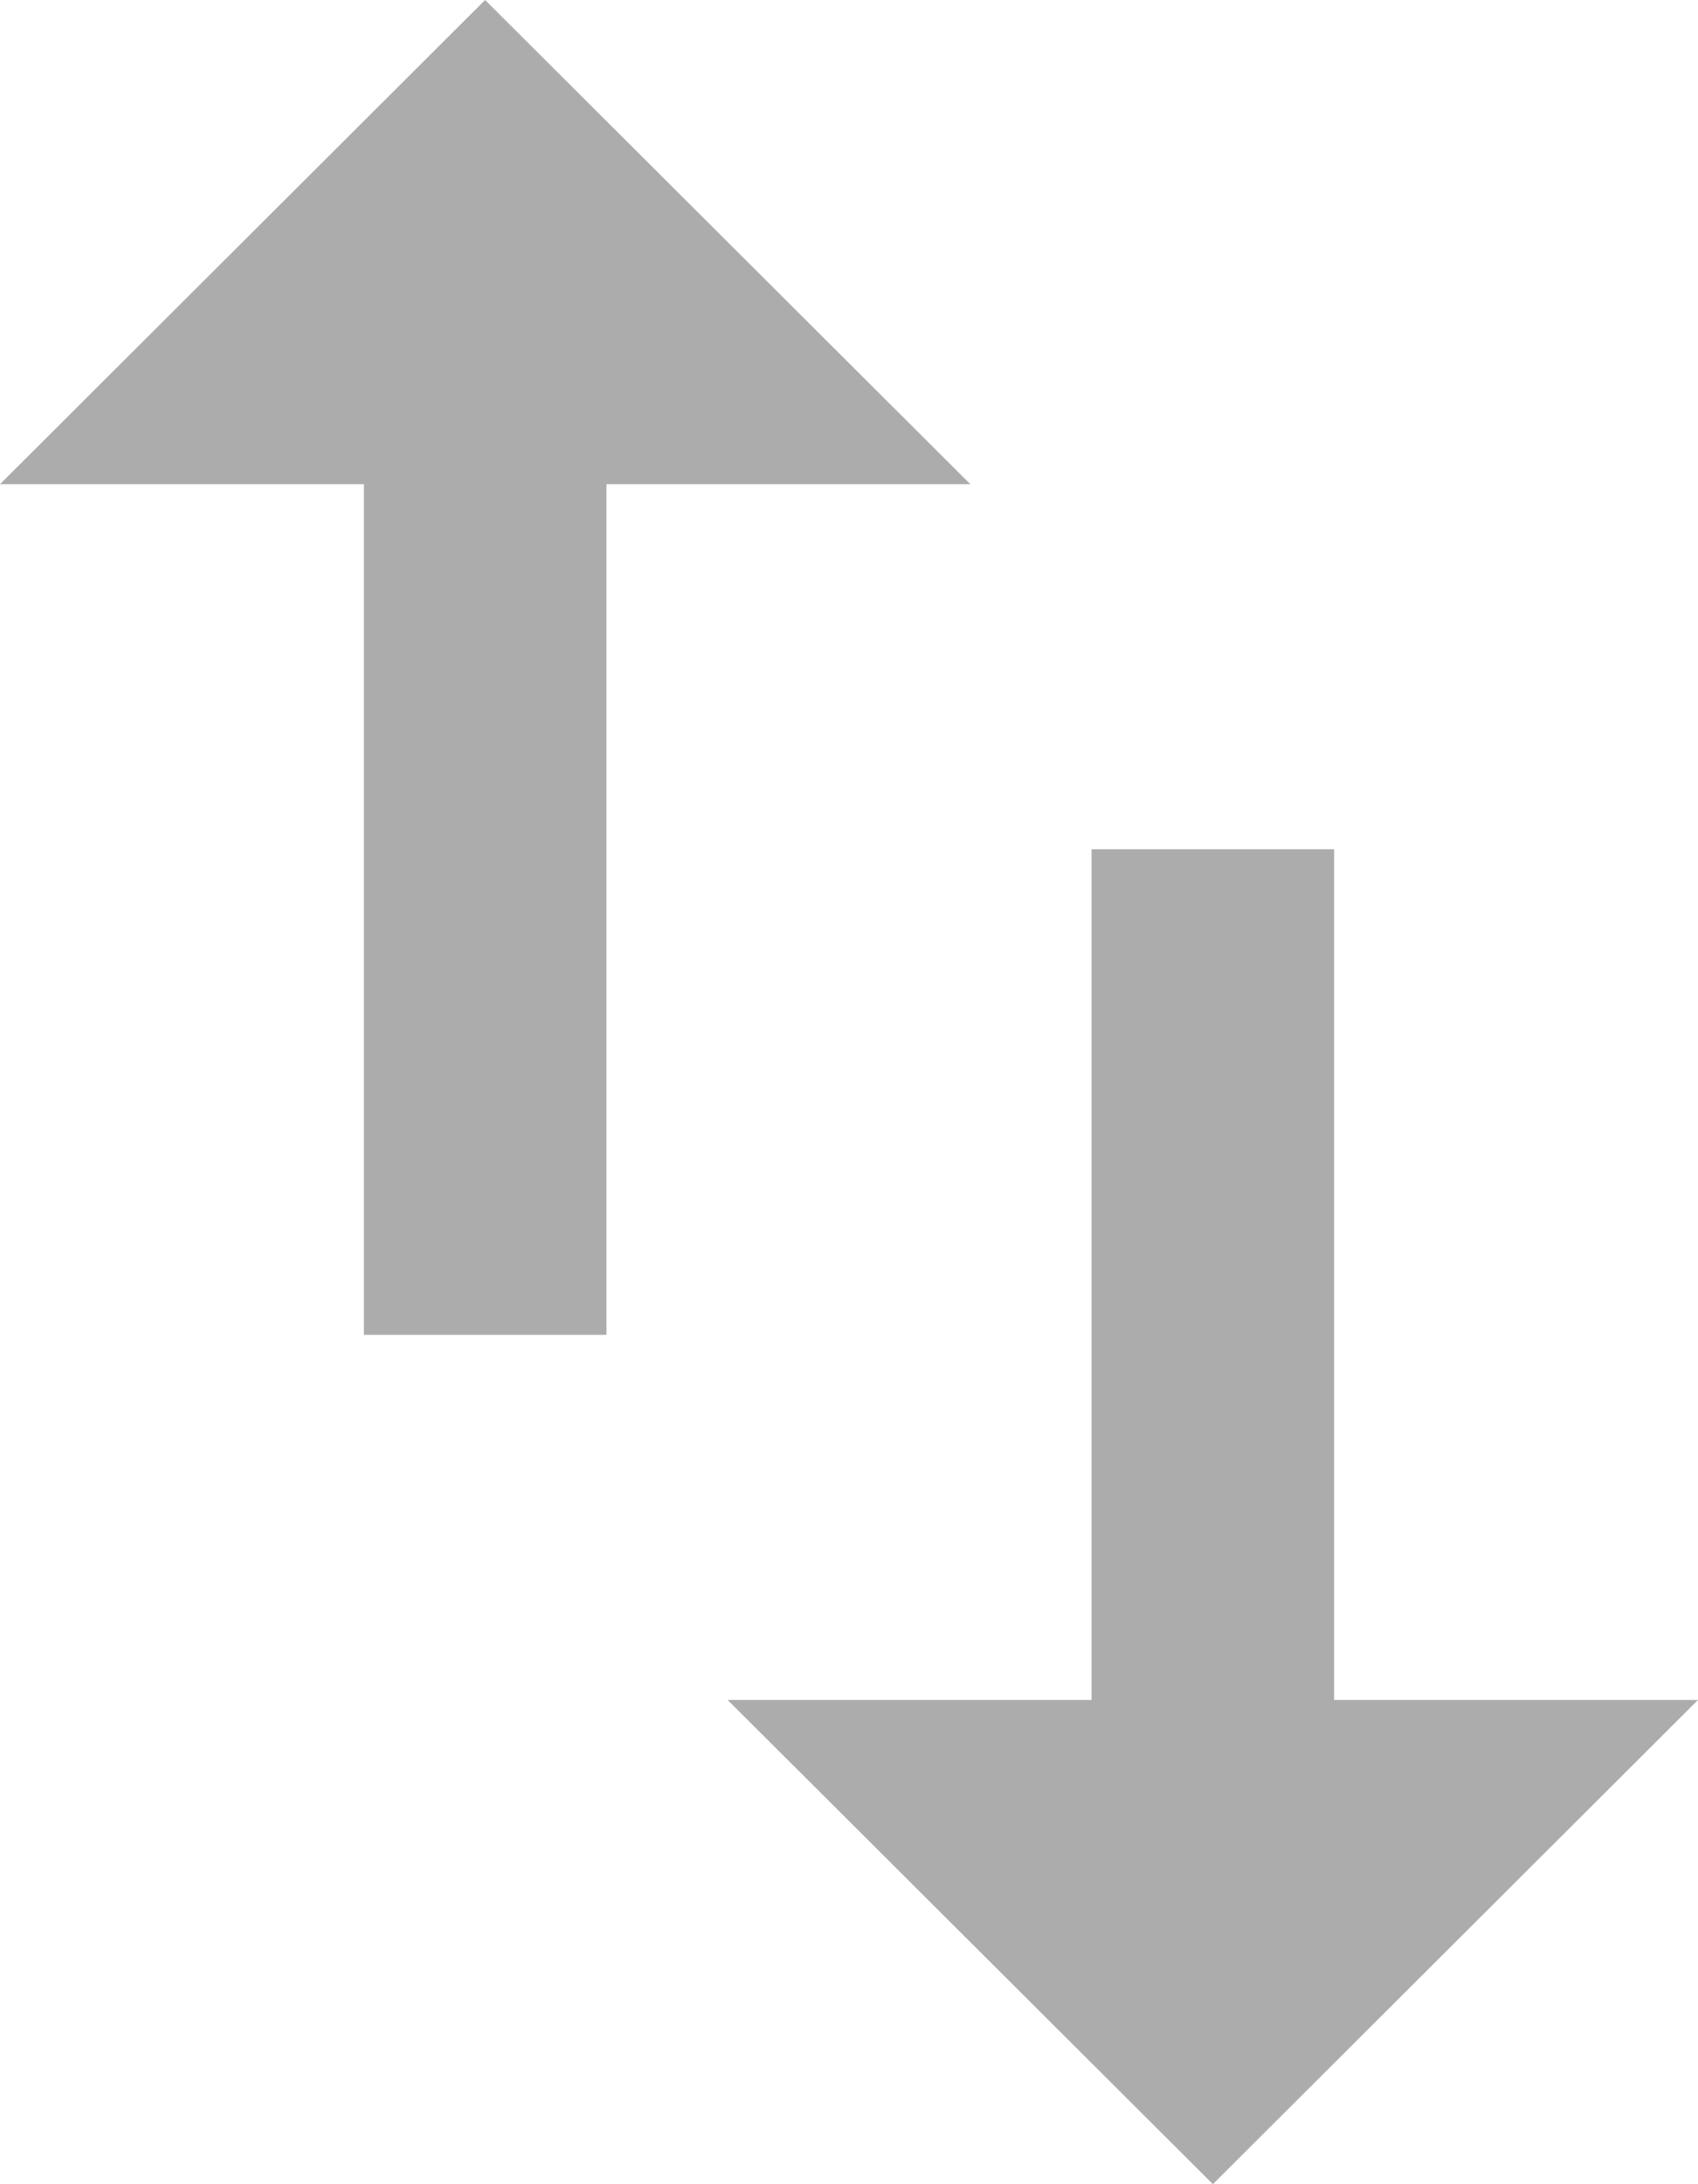 <svg xmlns="http://www.w3.org/2000/svg" width="14.778" height="19" viewBox="0 0 14.778 19">
  <path id="Icon_material-swap-vert" data-name="Icon material-swap-vert" d="M19.111,19.288v-7.4H17v7.4H13.833L18.056,23.5l4.222-4.212ZM11.722,4.5,7.5,8.712h3.167v7.4h2.111v-7.4h3.167Z" transform="translate(-7.5 -4.5)" fill="#acacac"/>
</svg>

